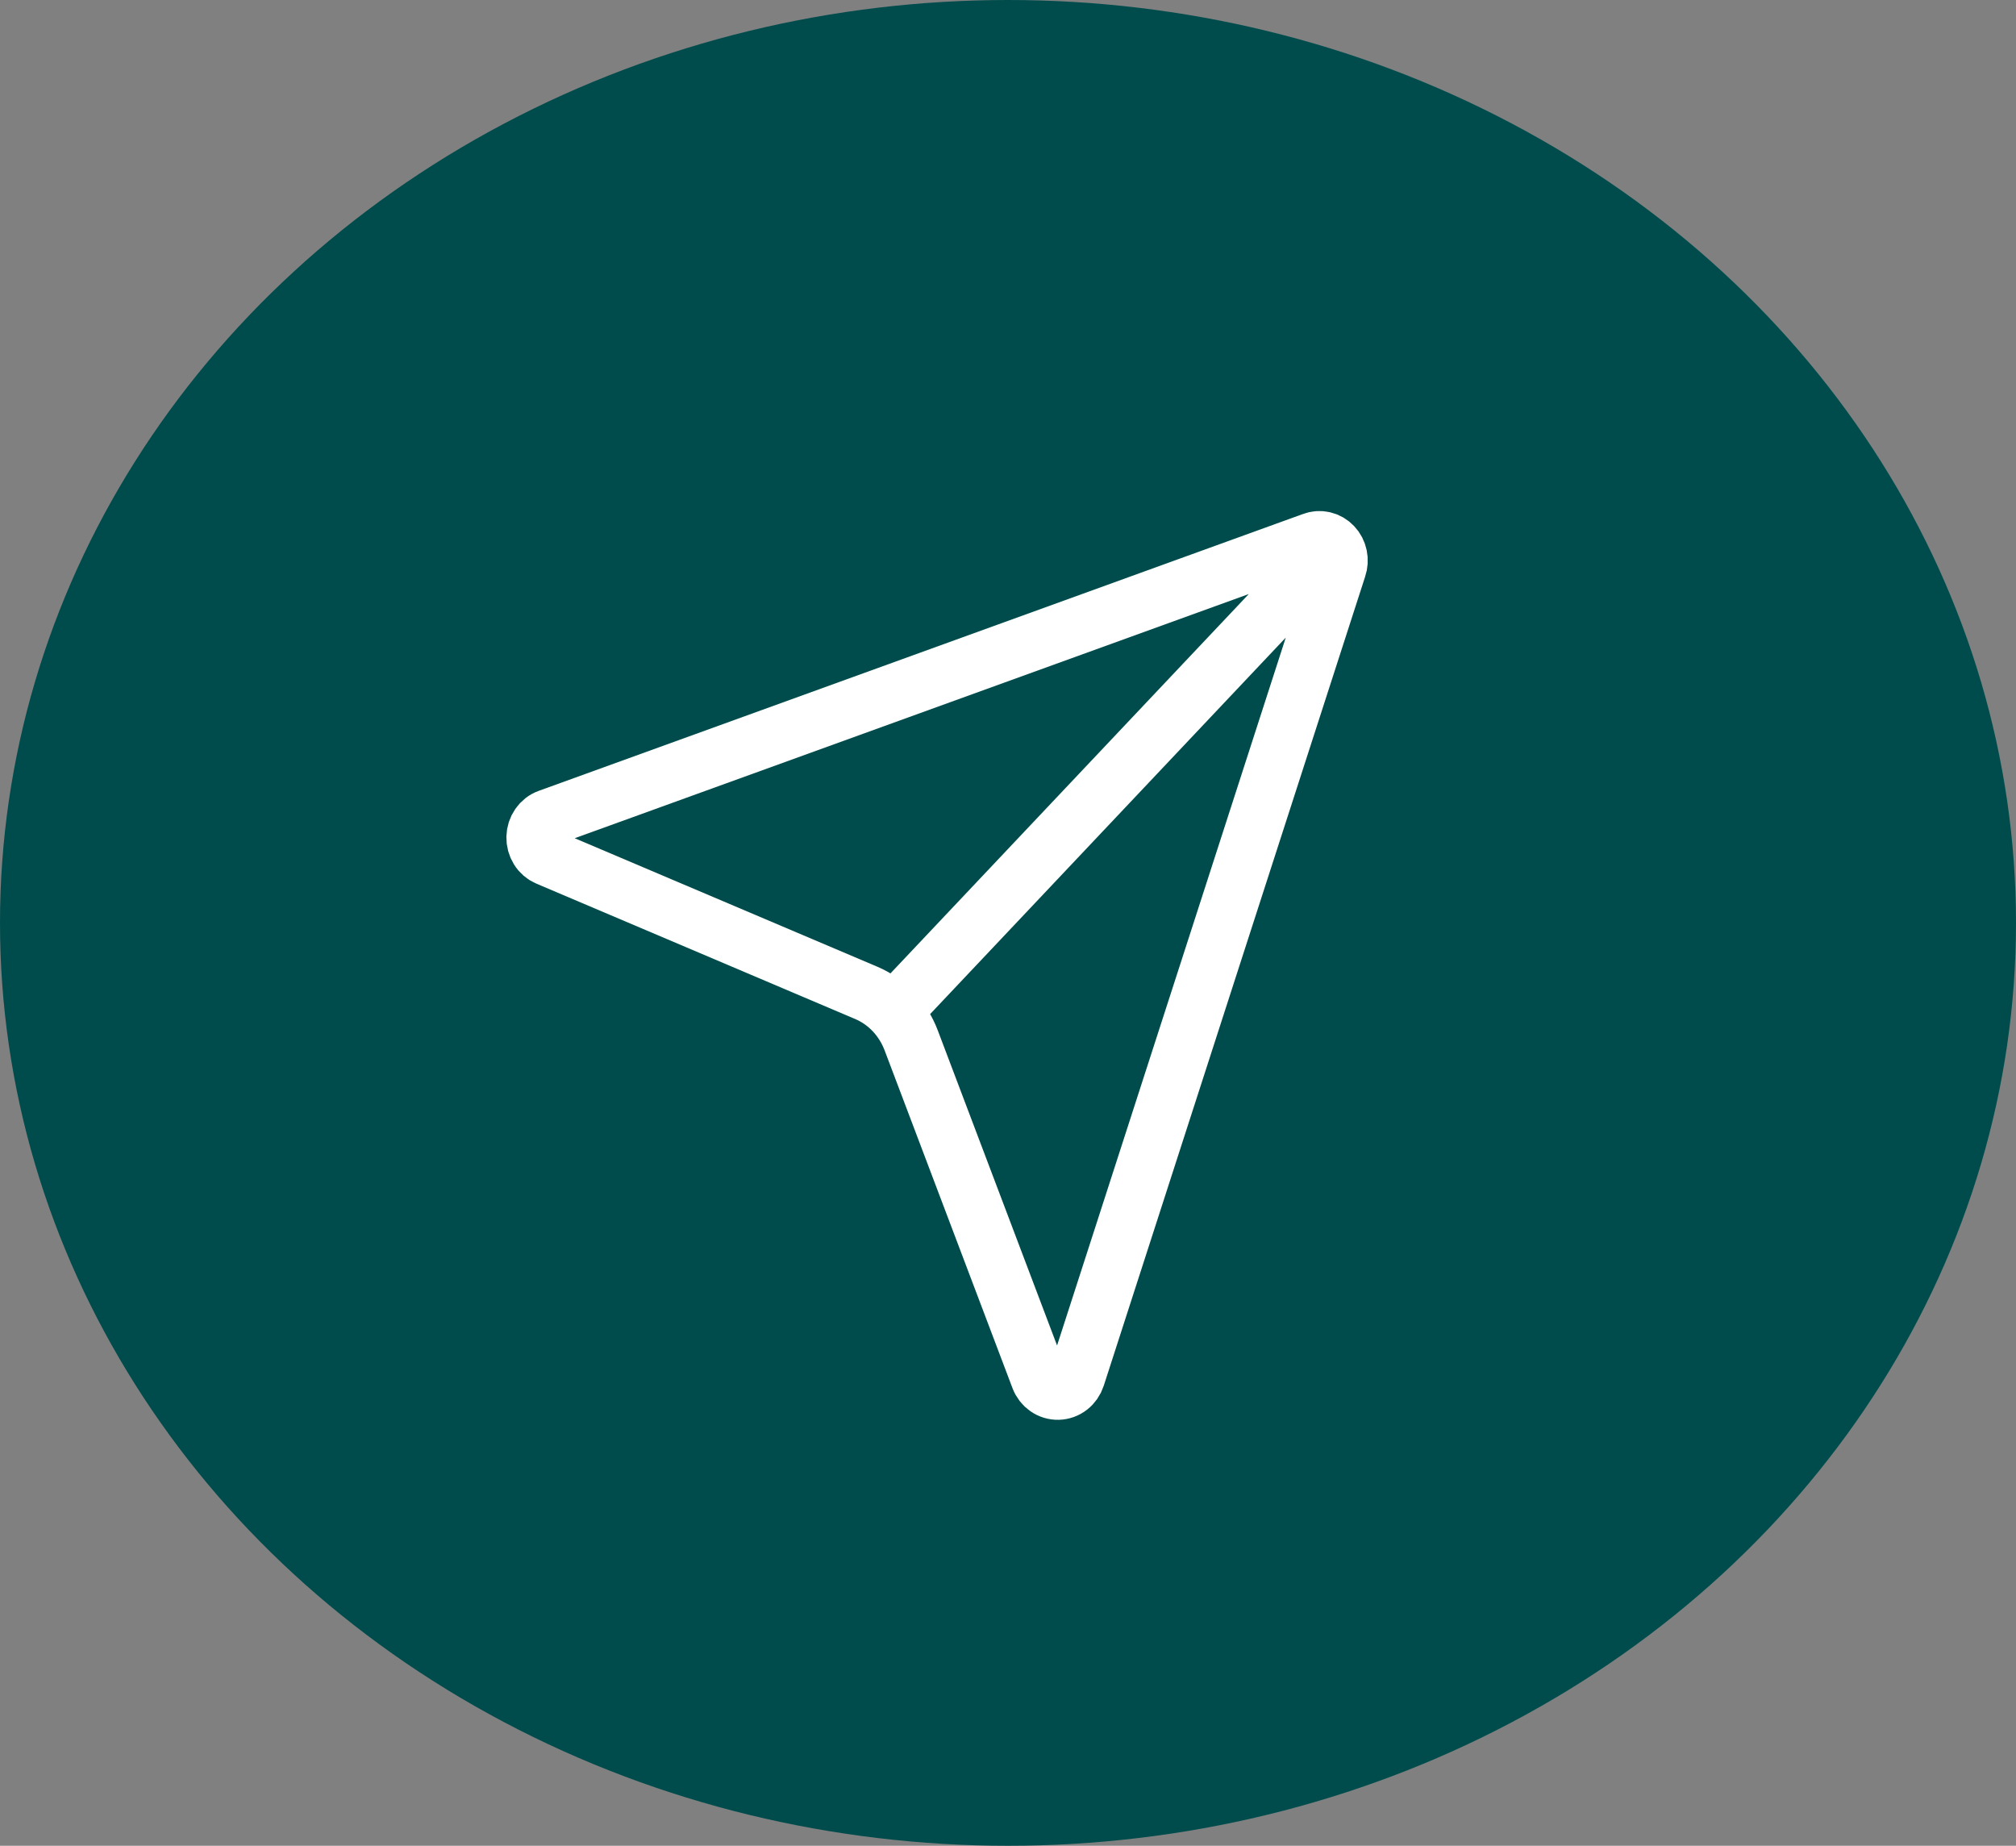 <svg width="71" height="65" viewBox="0 0 71 65" fill="none" xmlns="http://www.w3.org/2000/svg">
<rect x="0" y="0" width="71" height="65" fill="#808080" stroke="none"/>
<ellipse cx="35.5" cy="32.5" rx="35.5" ry="32.5" fill="#004C4C"/>
<path d="M31.461 35.628C31.19 35.342 30.867 35.117 30.512 34.966L19.278 30.196C19.144 30.139 19.029 30.04 18.95 29.912C18.871 29.784 18.83 29.634 18.834 29.481C18.837 29.328 18.885 29.18 18.971 29.056C19.056 28.933 19.175 28.84 19.312 28.791L46.229 19.041C46.354 18.992 46.49 18.983 46.62 19.014C46.751 19.045 46.87 19.114 46.964 19.214C47.059 19.314 47.124 19.44 47.153 19.578C47.182 19.716 47.174 19.86 47.128 19.993L37.92 48.493C37.873 48.638 37.785 48.764 37.669 48.854C37.553 48.945 37.413 48.995 37.268 48.999C37.124 49.003 36.981 48.96 36.861 48.876C36.74 48.792 36.646 48.671 36.593 48.529L32.088 36.631C31.945 36.255 31.732 35.914 31.461 35.628ZM31.461 35.628L46.96 19.221" stroke="white" stroke-width="2" stroke-linecap="round" stroke-linejoin="round"/>
</svg>
